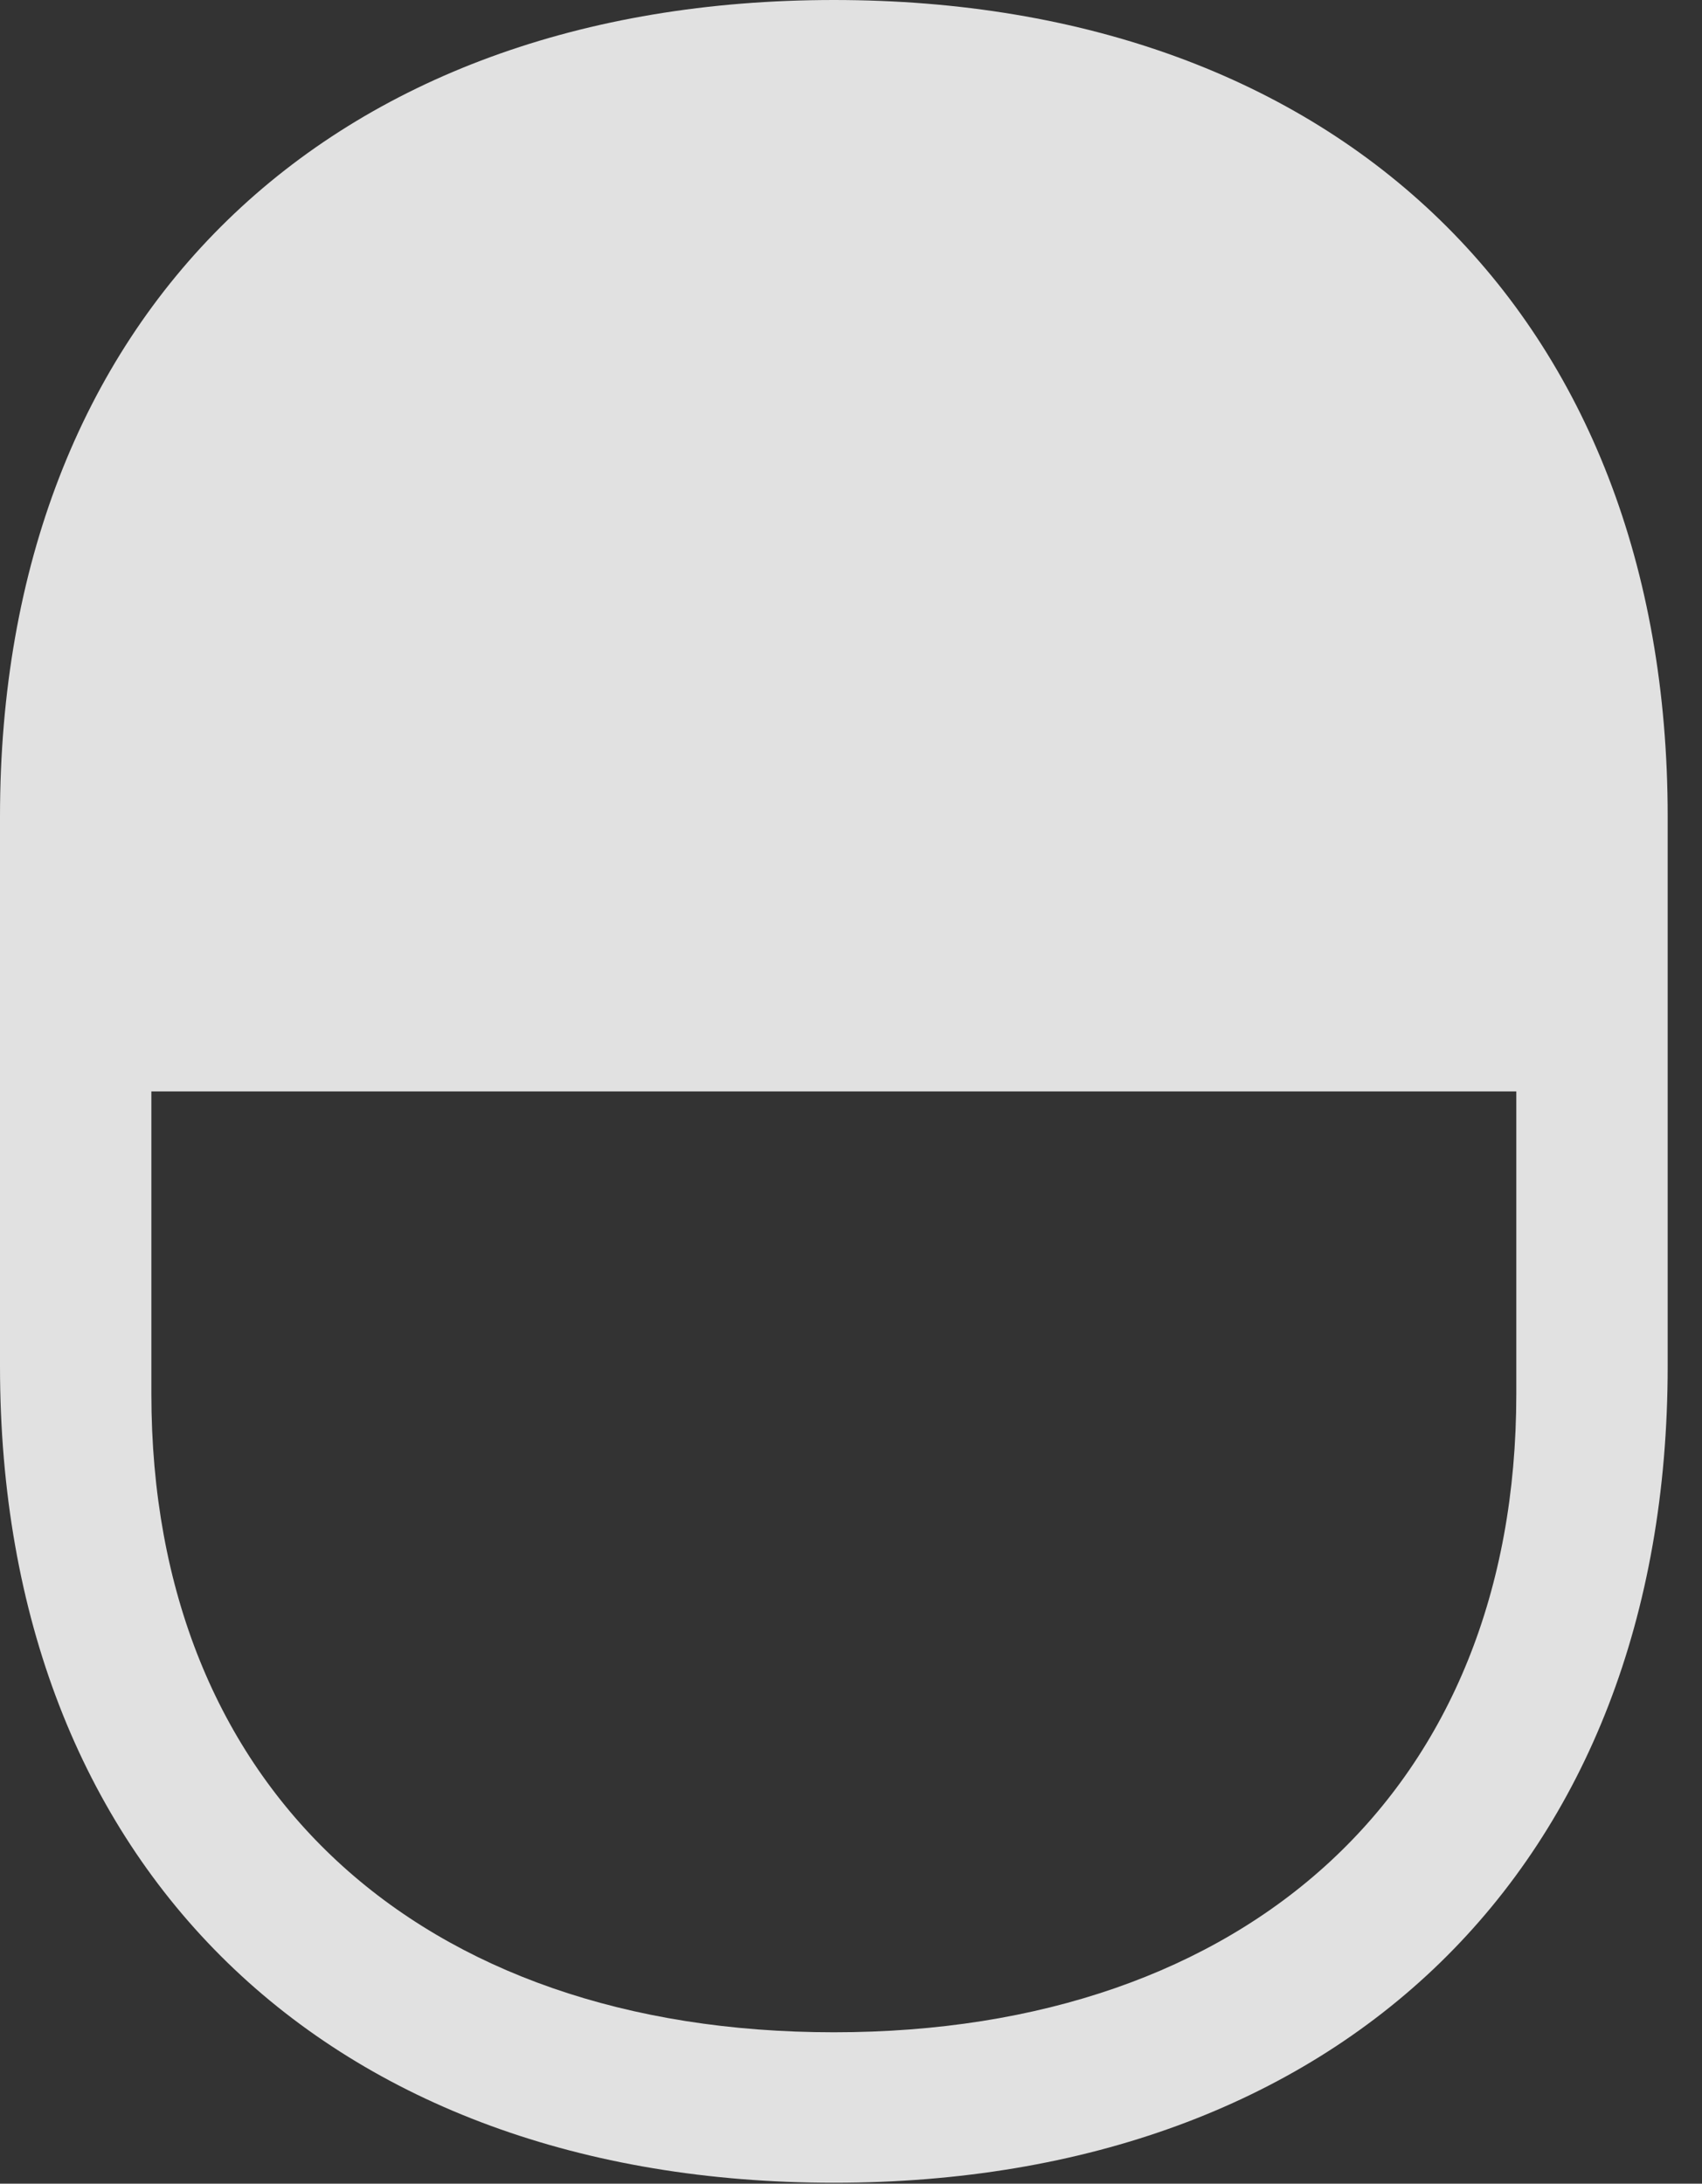 <?xml version="1.0" encoding="UTF-8"?>
<!--Generator: Apple Native CoreSVG 341-->
<!DOCTYPE svg
PUBLIC "-//W3C//DTD SVG 1.1//EN"
       "http://www.w3.org/Graphics/SVG/1.1/DTD/svg11.dtd">
<svg version="1.1" xmlns="http://www.w3.org/2000/svg" xmlns:xlink="http://www.w3.org/1999/xlink" viewBox="0 0 17.9 22.959">
 <rect x="0" y="0" width="17.9" height="22.959" fill="#333333" stroke="none"/>
 <g>
  <rect height="22.959" opacity="0" width="17.9" x="0" y="0"/>
  <path d="M8.77 0C3.457 0 0 3.311 0 8.584L0 14.365C0 19.639 3.457 22.949 8.77 22.949C14.082 22.949 17.539 19.639 17.539 14.365L17.539 8.584C17.539 3.311 14.082 0 8.77 0ZM1.592 11.475L15.947 11.475L15.947 14.658C15.947 18.809 13.125 21.367 8.77 21.367C4.414 21.367 1.592 18.809 1.592 14.658Z" fill="white" fill-opacity="0.85"/>
 </g>
</svg>
